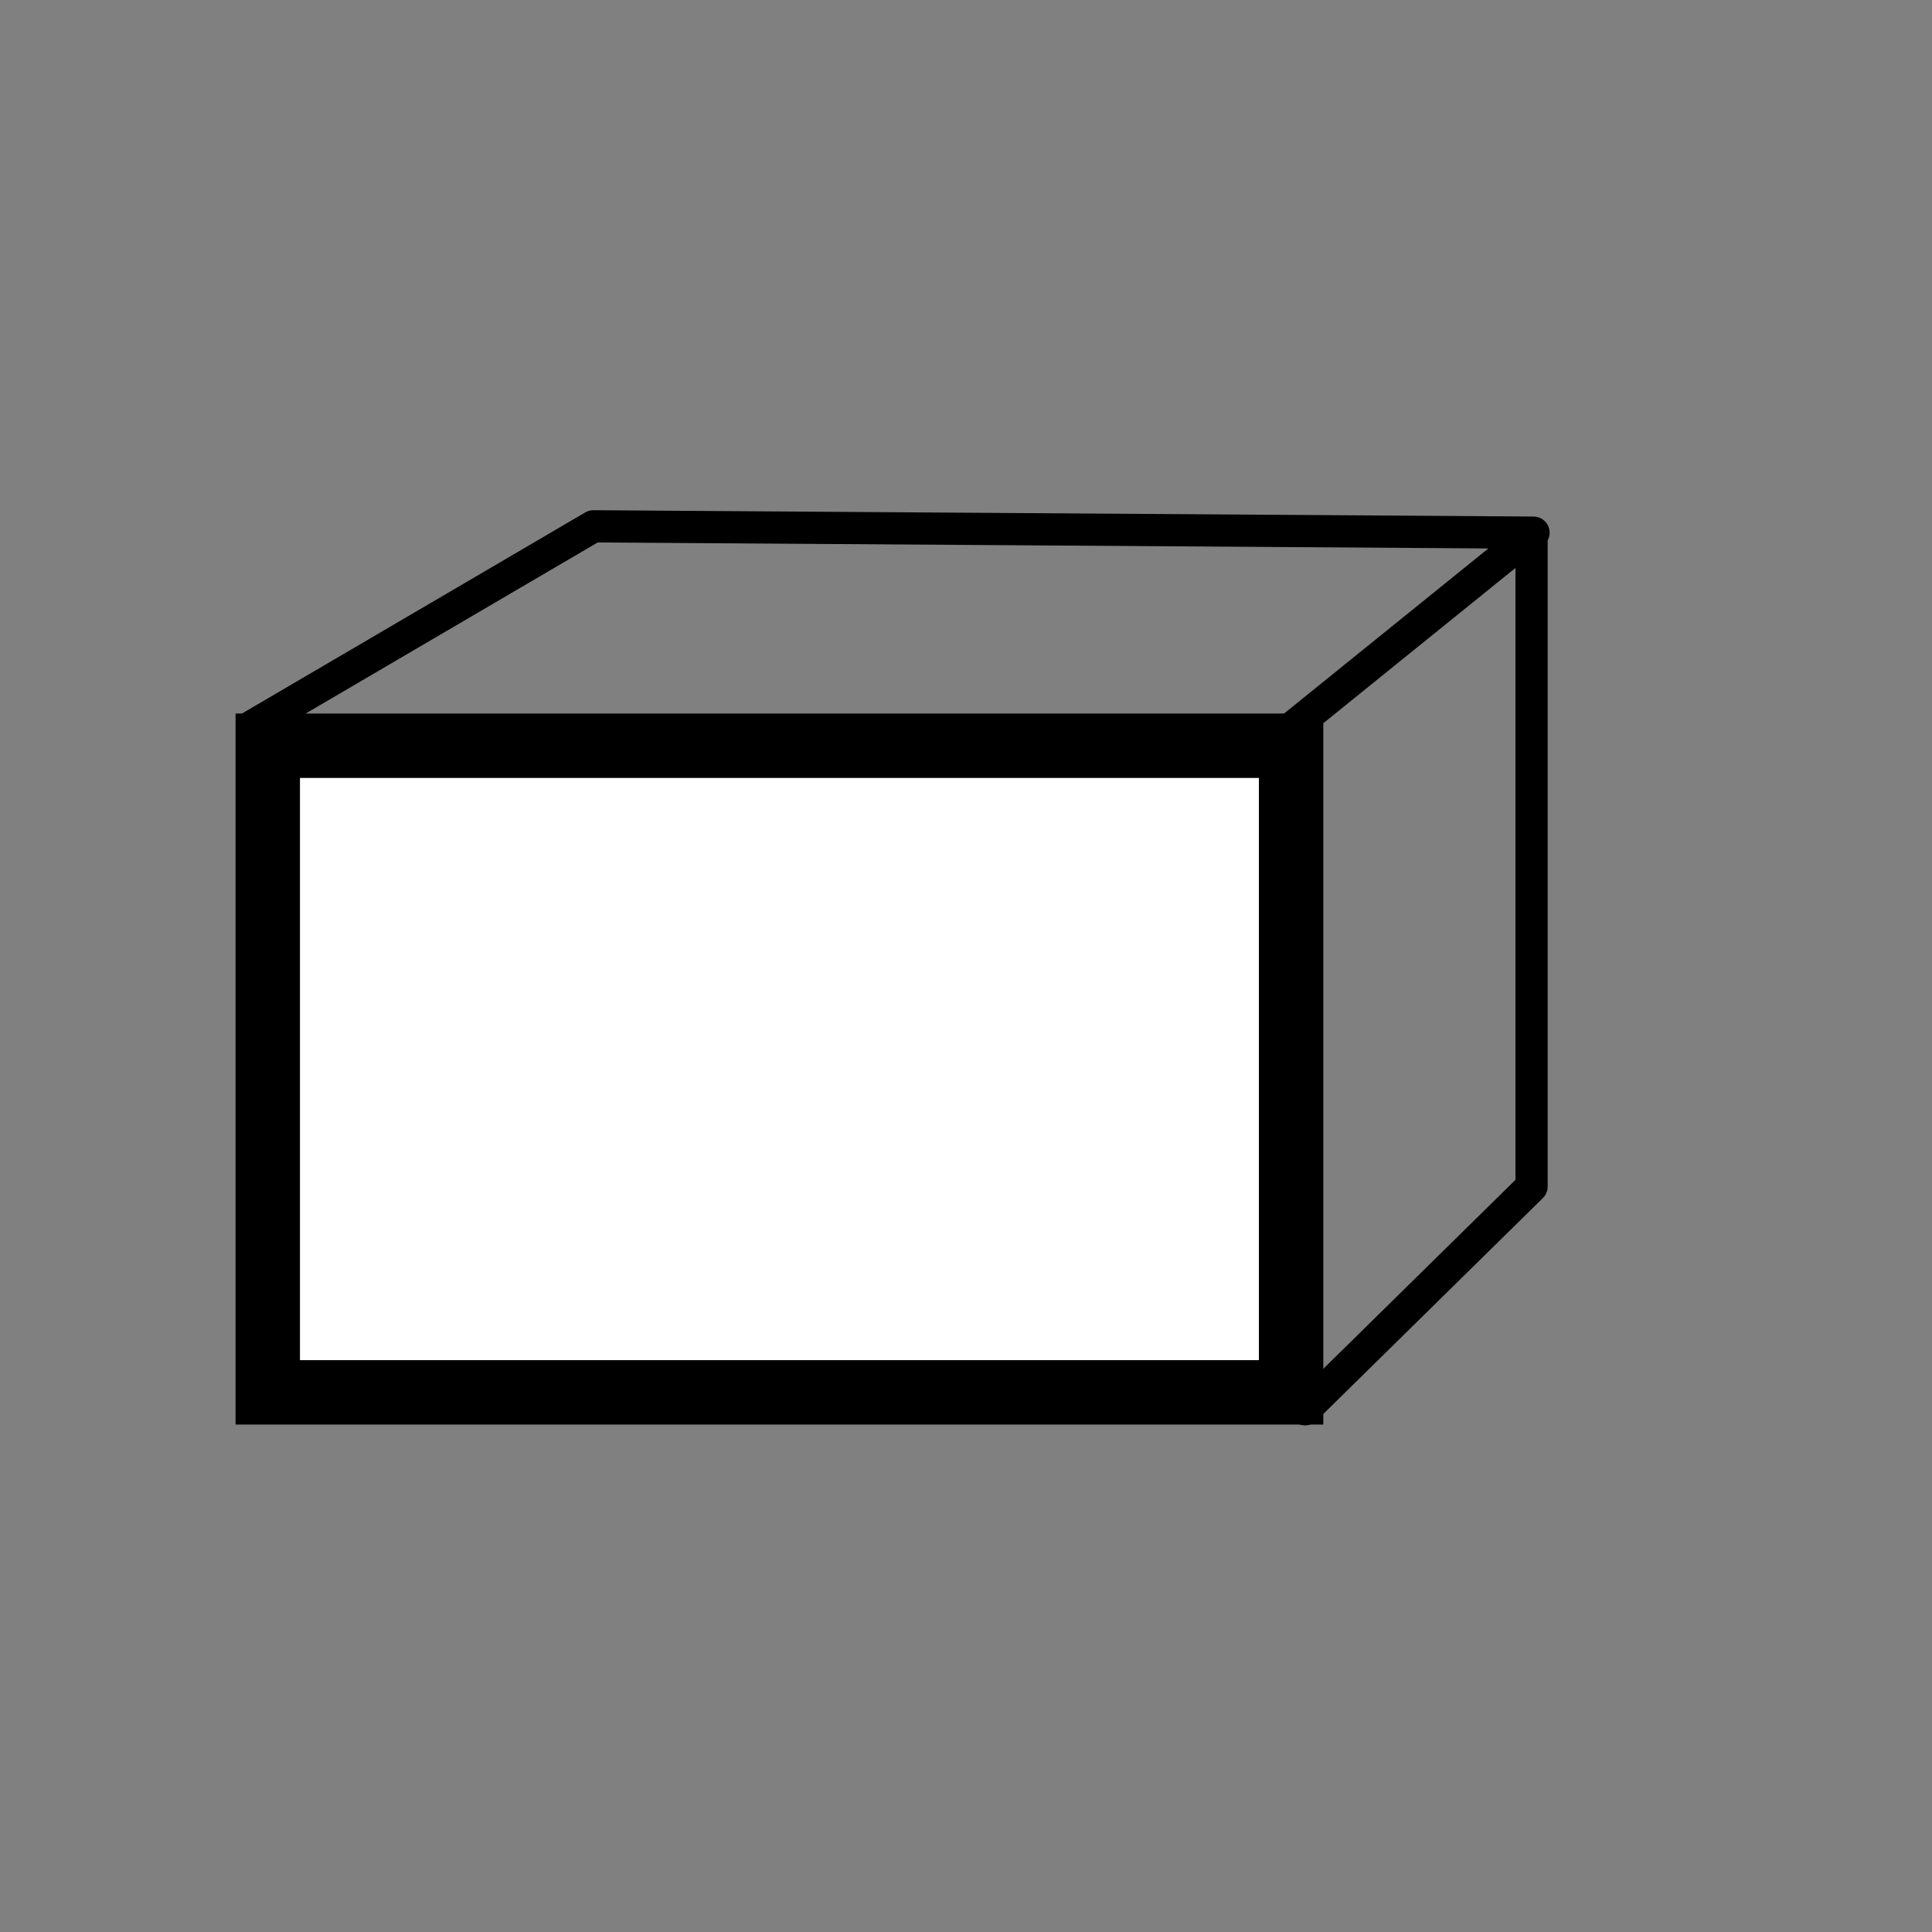 <?xml version="1.0" encoding="utf-8"?>
<svg viewBox="0 0 60 60" width="60px" height="60px" xmlns="http://www.w3.org/2000/svg">
  <rect x="0" y="0" width="60" height="60" fill="#808080" stroke="none"/>
  <rect x="8.316" y="23.16" width="31.78" height="20.081" style="stroke: rgb(0, 0, 0); fill: rgb(255, 255, 255); stroke-width: 2px;"/>
  <path style="stroke: rgb(0, 0, 0); fill: none; stroke-linejoin: round;" d="M 47.564 16.604 L 47.564 36.851 L 40.531 43.767 L 39.847 22.827 L 47.625 16.542 L 18.429 16.345 L 7.664 22.651"/>
</svg>
